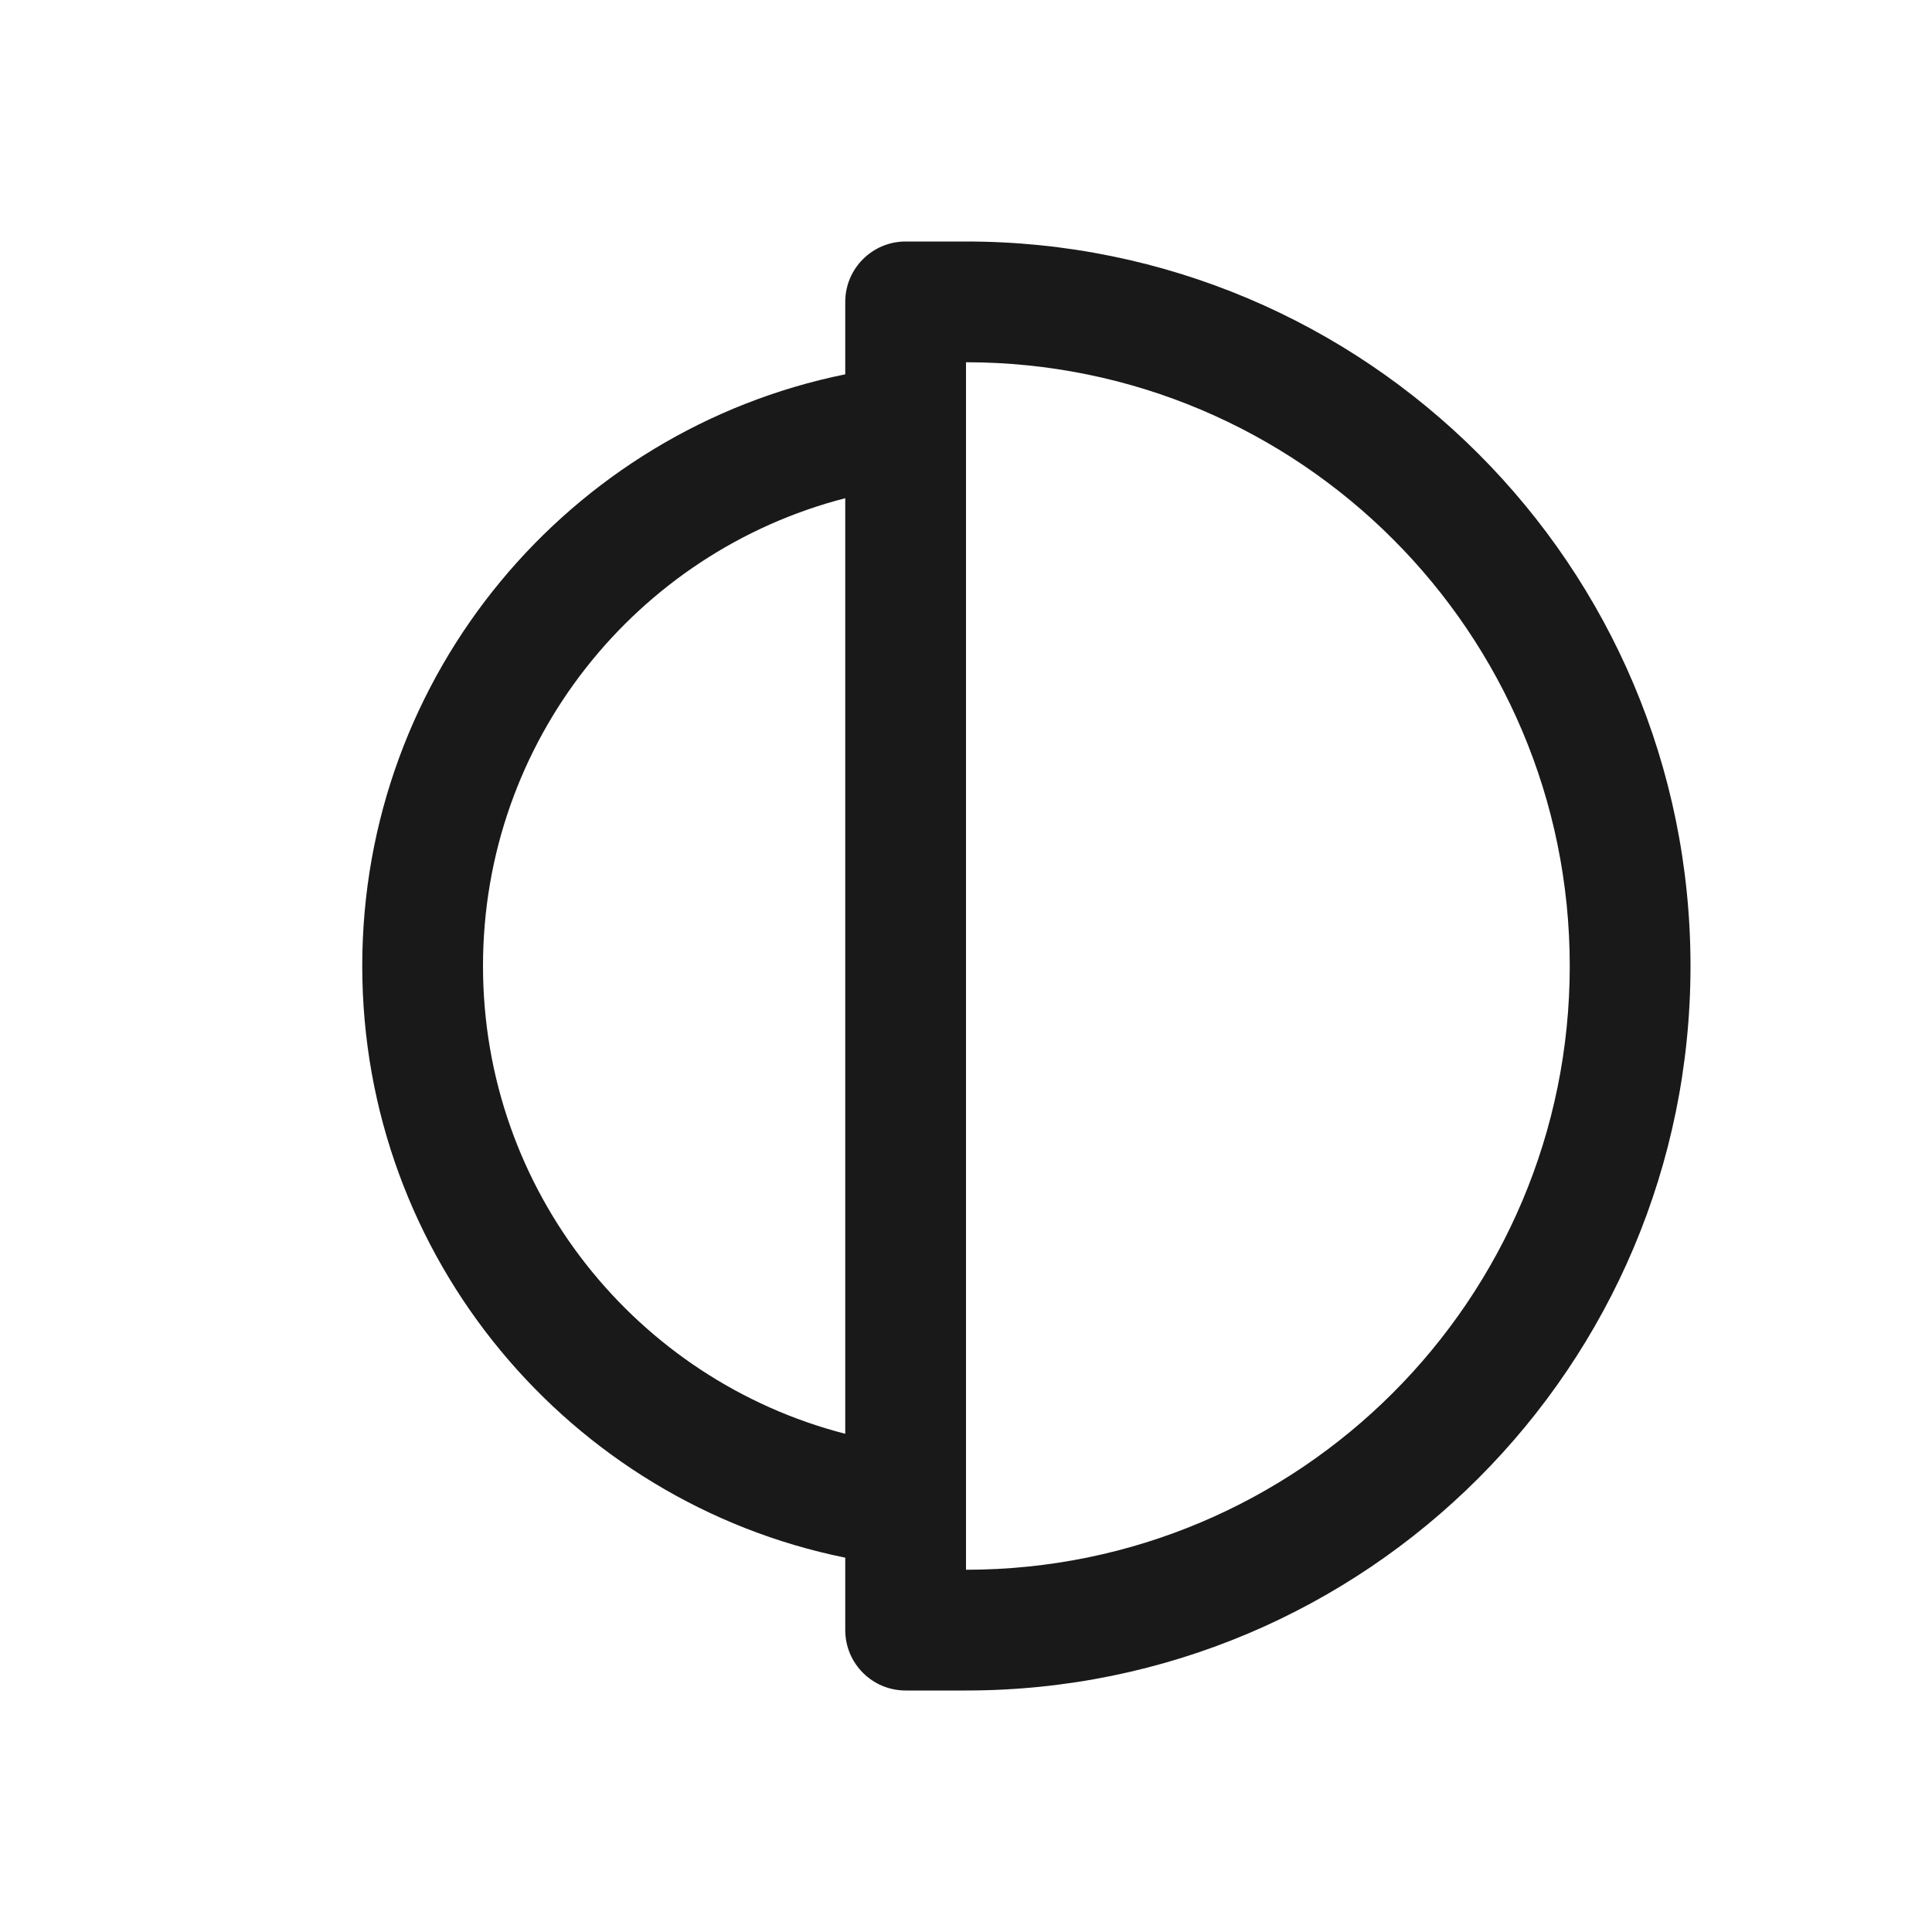 <svg width="16" height="16" viewBox="0 0 16 16" fill="none" xmlns="http://www.w3.org/2000/svg">
<path fill-rule="evenodd" clip-rule="evenodd" d="M7.5 2C7.224 2 7 2.224 7 2.5V3.1C4.718 3.563 3 5.581 3 8C3 10.419 4.718 12.437 7 12.9V13.5C7 13.776 7.224 14 7.5 14H8C11.314 14 14 11.314 14 8C14 4.686 11.314 2 8 2H7.5ZM8 12V12.5V13C10.761 13 13 10.761 13 8C13 5.239 10.761 3 8 3V3.5V4V12ZM7 4.126V11.874C5.275 11.43 4 9.864 4 8C4 6.136 5.275 4.57 7 4.126Z" fill="black" fill-opacity="0.9"/>
</svg>
